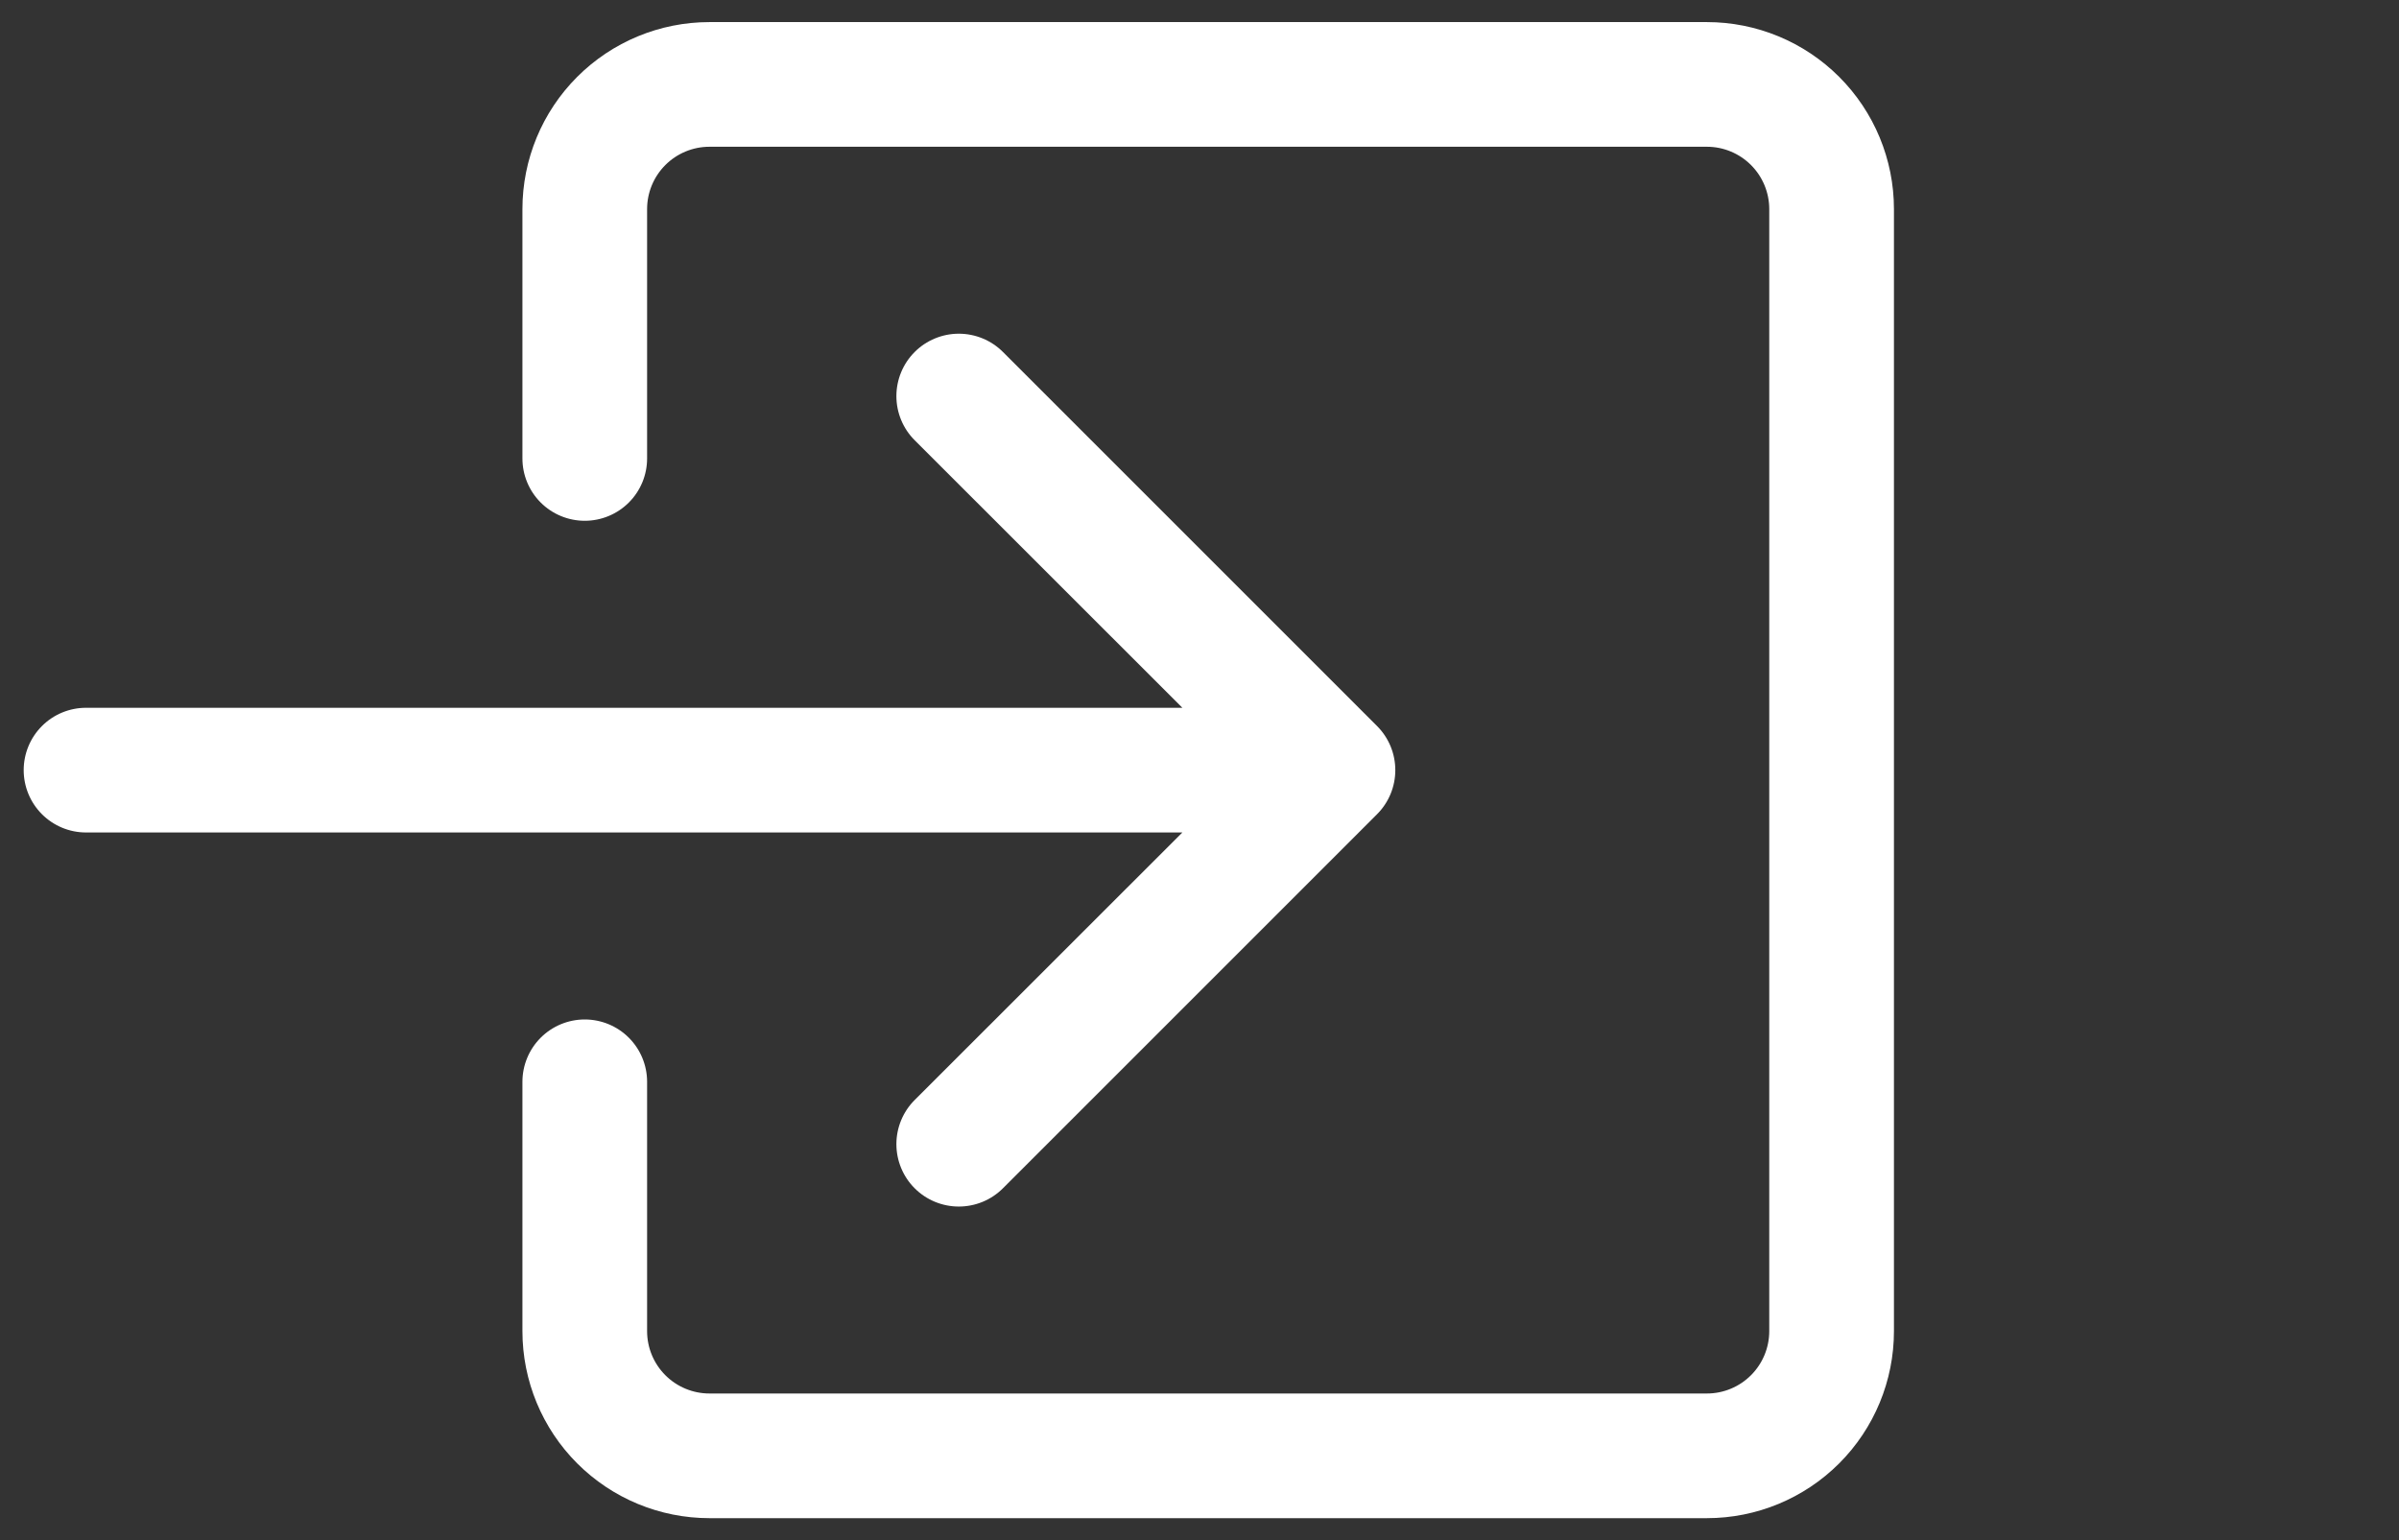 <svg width="95" height="61" viewBox="0 0 95 61" fill="none" xmlns="http://www.w3.org/2000/svg">
<rect x="0" y="0" width="95" height="61" fill="#333333" stroke="none"/>
<path fill-rule="evenodd" clip-rule="evenodd" d="M25.625 8.281C25.625 7.627 25.885 6.999 26.348 6.536C26.811 6.073 27.439 5.812 28.094 5.812H67.594C68.249 5.812 68.876 6.073 69.339 6.536C69.802 6.999 70.062 7.627 70.062 8.281V52.719C70.062 53.373 69.802 54.001 69.339 54.464C68.876 54.927 68.249 55.188 67.594 55.188H28.094C27.439 55.188 26.811 54.927 26.348 54.464C25.885 54.001 25.625 53.373 25.625 52.719V42.844C25.625 42.189 25.365 41.561 24.902 41.098C24.439 40.635 23.811 40.375 23.156 40.375C22.502 40.375 21.874 40.635 21.411 41.098C20.948 41.561 20.688 42.189 20.688 42.844V52.719C20.688 54.683 21.468 56.567 22.857 57.956C24.246 59.345 26.13 60.125 28.094 60.125H67.594C69.558 60.125 71.442 59.345 72.831 57.956C74.22 56.567 75 54.683 75 52.719V8.281C75 6.317 74.22 4.433 72.831 3.044C71.442 1.655 69.558 0.875 67.594 0.875H28.094C26.13 0.875 24.246 1.655 22.857 3.044C21.468 4.433 20.688 6.317 20.688 8.281V18.156C20.688 18.811 20.948 19.439 21.411 19.902C21.874 20.365 22.502 20.625 23.156 20.625C23.811 20.625 24.439 20.365 24.902 19.902C25.365 19.439 25.625 18.811 25.625 18.156V8.281Z" fill="white"/>
<path fill-rule="evenodd" clip-rule="evenodd" d="M54.529 32.248C54.759 32.019 54.941 31.746 55.066 31.446C55.19 31.146 55.254 30.825 55.254 30.5C55.254 30.175 55.19 29.854 55.066 29.554C54.941 29.254 54.759 28.981 54.529 28.752L39.717 13.94C39.487 13.71 39.215 13.528 38.915 13.404C38.615 13.28 38.293 13.216 37.969 13.216C37.644 13.216 37.323 13.28 37.023 13.404C36.723 13.528 36.45 13.71 36.221 13.94C35.991 14.169 35.809 14.442 35.685 14.742C35.561 15.041 35.497 15.363 35.497 15.687C35.497 16.012 35.561 16.334 35.685 16.633C35.809 16.933 35.991 17.206 36.221 17.435L46.822 28.031H3.406C2.752 28.031 2.124 28.291 1.661 28.754C1.198 29.217 0.938 29.845 0.938 30.5C0.938 31.155 1.198 31.783 1.661 32.246C2.124 32.709 2.752 32.969 3.406 32.969H46.822L36.221 43.565C35.991 43.794 35.809 44.067 35.685 44.367C35.561 44.666 35.497 44.988 35.497 45.312C35.497 45.637 35.561 45.959 35.685 46.258C35.809 46.558 35.991 46.831 36.221 47.06C36.45 47.29 36.723 47.472 37.023 47.596C37.323 47.72 37.644 47.784 37.969 47.784C38.293 47.784 38.615 47.72 38.915 47.596C39.215 47.472 39.487 47.29 39.717 47.06L54.529 32.248V32.248Z" fill="white"/>
</svg>
